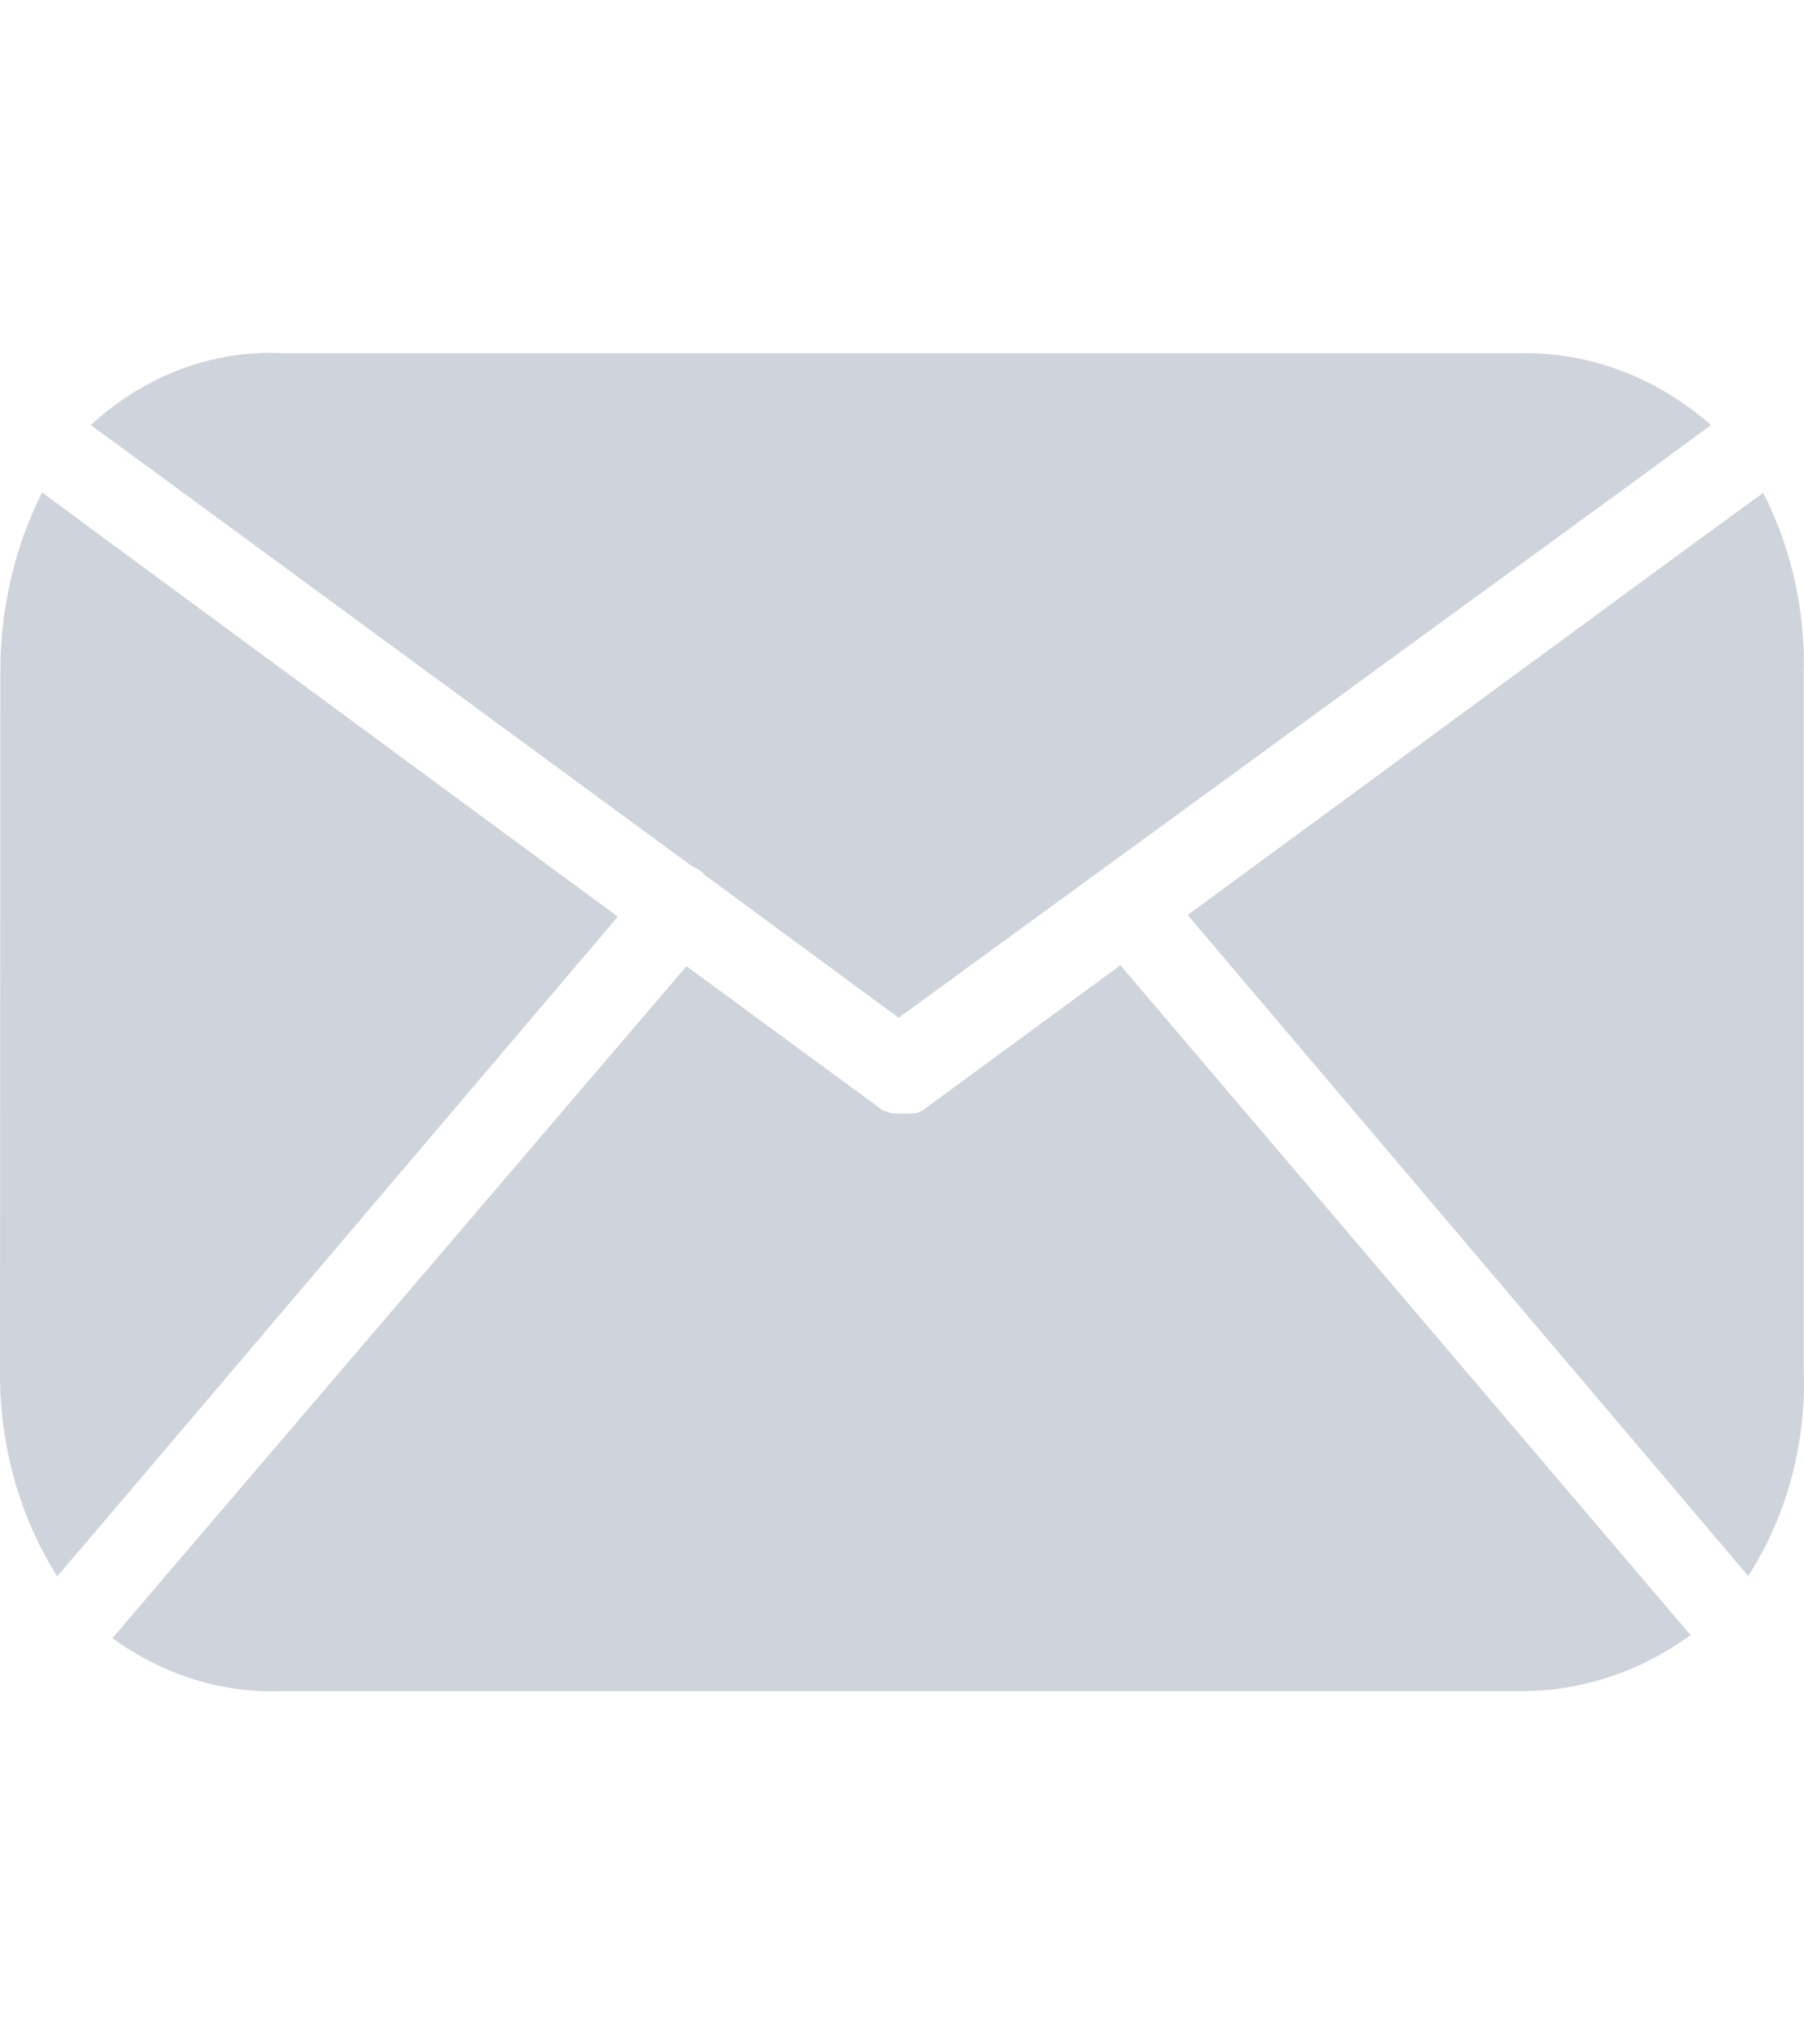 <svg width="15" height="17" viewBox="0 0 15 17" fill="none" xmlns="http://www.w3.org/2000/svg">
<g opacity="0.5" clip-path="url(#clip0)">
<path d="M12.621 2.938H2.361C1.779 2.905 1.207 3.118 0.755 3.535L1.337 3.961L5.75 7.201C5.793 7.218 5.833 7.245 5.866 7.281L7.472 8.464L13.643 3.964L14.227 3.535C13.768 3.132 13.201 2.921 12.621 2.938Z" fill="#9FA8B8"/>
<path d="M0.893 4.496L0.35 4.095C0.119 4.554 -0.001 5.074 0.003 5.603L0 11.387C-0.008 12.004 0.159 12.608 0.476 13.109L0.932 12.574L5.137 7.623L0.893 4.496Z" fill="#9FA8B8"/>
<path d="M13.604 13.066L9.316 8.027L7.678 9.229L7.623 9.258H7.597C7.571 9.262 7.544 9.262 7.517 9.258C7.49 9.262 7.463 9.262 7.437 9.258H7.411L7.334 9.229L5.708 8.035L1.398 13.08L0.935 13.623C1.359 13.932 1.857 14.086 2.361 14.063H12.64C13.142 14.067 13.635 13.905 14.057 13.597L13.604 13.066Z" fill="#9FA8B8"/>
<path d="M14.998 11.387V5.614C15.013 5.083 14.896 4.558 14.661 4.099L14.115 4.496L9.875 7.609L14.076 12.563L14.536 13.106C14.857 12.609 15.02 12.003 14.998 11.387Z" fill="#9FA8B8"/>
</g>
<defs>
<clipPath id="clip0">
<rect width="15" height="17" fill="white"/>
</clipPath>
</defs>
</svg>
